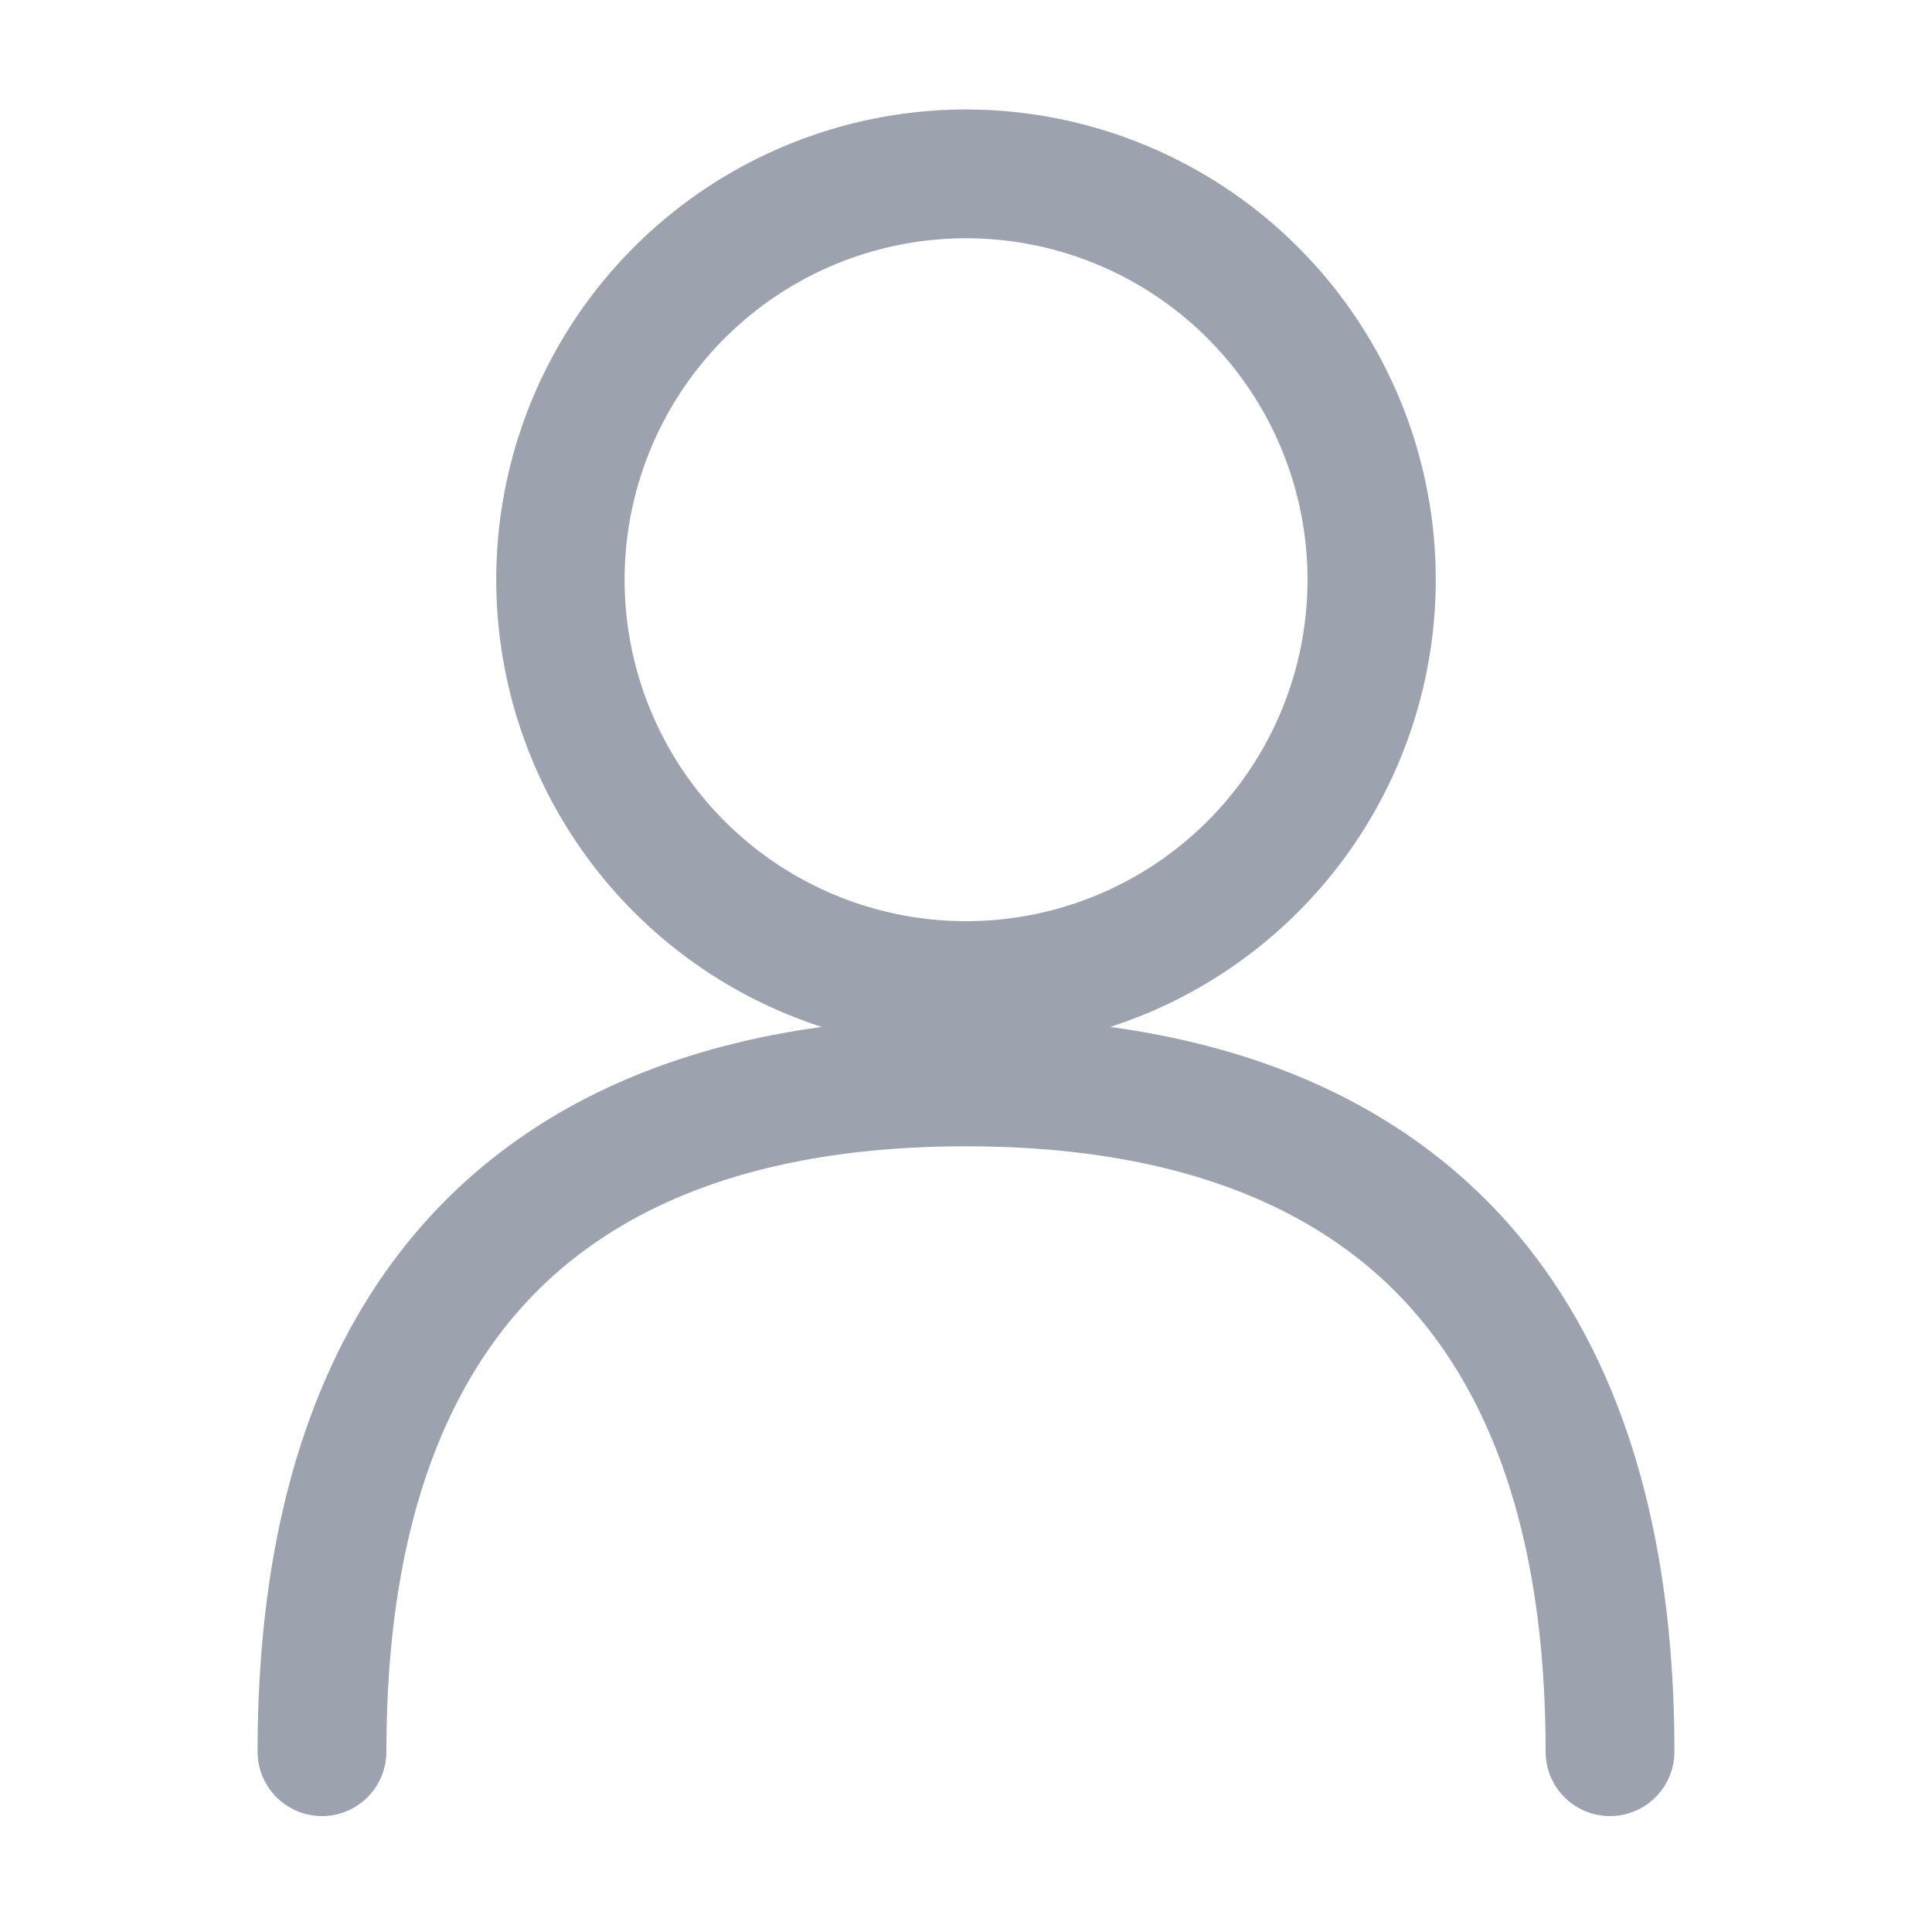<svg xmlns="http://www.w3.org/2000/svg" width="15" height="15" fill="none" viewBox="0 0 15 15"><path fill="#9ca3af" d="M7.5.85a3.65 3.65 0 0 1 1.12 7.123c1.15.158 2.141.579 2.894 1.32.988.974 1.486 2.423 1.486 4.307a.5.5 0 0 1-1 0c0-1.716-.452-2.868-1.188-3.594C10.073 9.28 8.969 8.9 7.5 8.9s-2.573.379-3.312 1.106C3.452 10.732 3 11.884 3 13.6a.5.5 0 0 1-1 0c0-1.884.498-3.333 1.486-4.307.753-.741 1.743-1.162 2.894-1.32A3.65 3.65 0 0 1 7.5.85m0 1a2.651 2.651 0 1 0 .001 5.302A2.651 2.651 0 0 0 7.5 1.85"/></svg>
